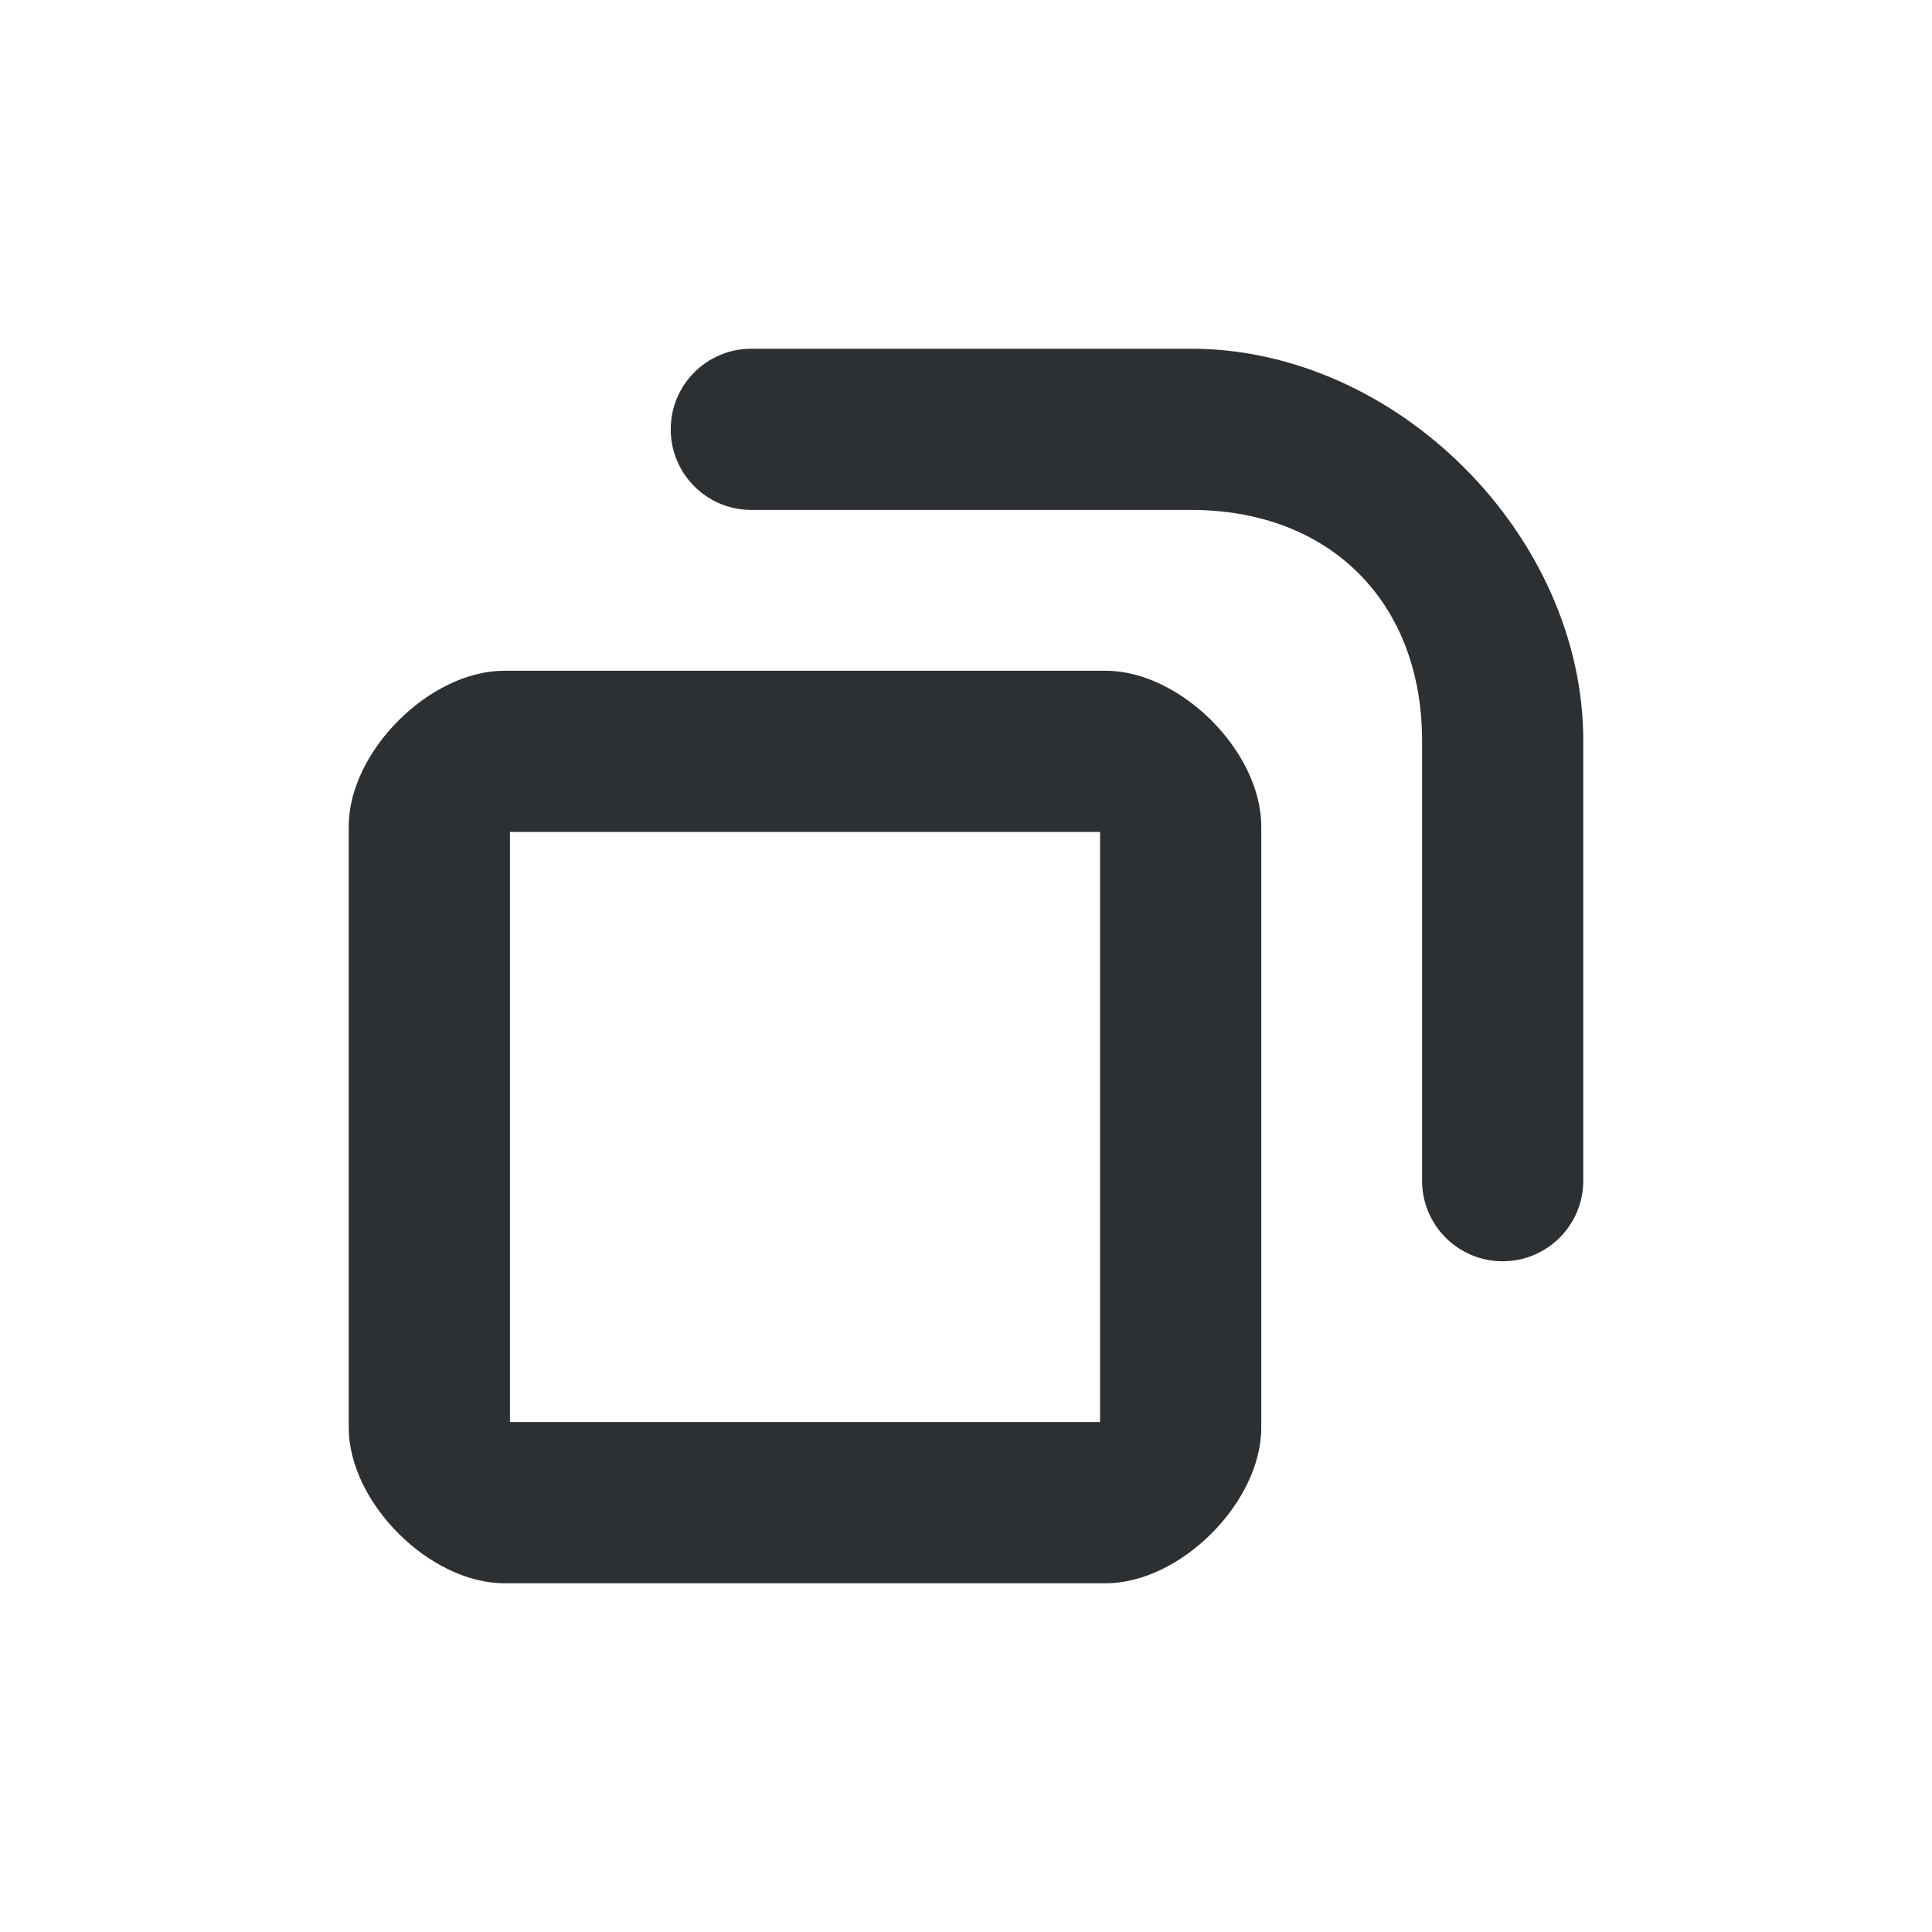 <?xml version='1.0' encoding='UTF-8' standalone='no'?>
<svg baseProfile="tiny" height="8.467mm" version="1.2" viewBox="0 0 72 72" width="8.467mm" xmlns="http://www.w3.org/2000/svg" xmlns:xlink="http://www.w3.org/1999/xlink">
    <style id="current-color-scheme" type="text/css">.ColorScheme-Text {color:#232629;}</style>
    <title>Qt SVG Document</title>
    <desc>Auto-generated by Klassy window decoration</desc>
    <defs/>
    <g fill="none" fill-rule="evenodd" stroke="black" stroke-linecap="square" stroke-linejoin="bevel" stroke-width="1">
        <g class="ColorScheme-Text" fill="currentColor" fill-opacity="0.95" font-family="Noto Sans" font-size="30" font-style="normal" font-weight="400" stroke="none" transform="matrix(4,0,0,4,16,28)">
            <path d="M-0.751,0.7 C-0.751,0.002 0.002,-0.751 0.7,-0.751 L6.3,-0.751 C6.998,-0.751 7.751,0.002 7.751,0.7 L7.751,6.3 C7.751,6.998 6.998,7.751 6.3,7.751 L0.7,7.751 C0.002,7.751 -0.751,6.998 -0.751,6.3 L-0.751,0.7 M0.751,0.7 L0.751,6.3 C0.751,6.376 0.624,6.249 0.7,6.249 L6.3,6.249 C6.376,6.249 6.249,6.376 6.249,6.3 L6.249,0.7 C6.249,0.624 6.376,0.751 6.3,0.751 L0.7,0.751 C0.624,0.751 0.751,0.624 0.751,0.7 " fill-rule="nonzero" vector-effect="none"/>
        </g>
        <g class="ColorScheme-Text" fill="currentColor" fill-opacity="0.95" font-family="Noto Sans" font-size="30" font-style="normal" font-weight="400" stroke="none" transform="matrix(4,0,0,4,16,28)">
            <path d="M3,-3.751 L7.098,-3.751 C7.513,-3.751 7.849,-3.415 7.849,-3 C7.849,-2.585 7.513,-2.249 7.098,-2.249 L3,-2.249 C2.585,-2.249 2.249,-2.585 2.249,-3 C2.249,-3.415 2.585,-3.751 3,-3.751 M7.098,-3.751 C9.012,-3.751 10.751,-2.012 10.751,-0.099 L10.751,4 C10.751,4.415 10.415,4.751 10,4.751 C9.585,4.751 9.249,4.415 9.249,4 L9.249,-0.099 C9.249,-1.39 8.39,-2.249 7.098,-2.249 C6.684,-2.249 6.348,-2.585 6.348,-3 C6.348,-3.415 6.684,-3.751 7.098,-3.751 " fill-rule="nonzero" vector-effect="none"/>
        </g>
    </g>
</svg>
